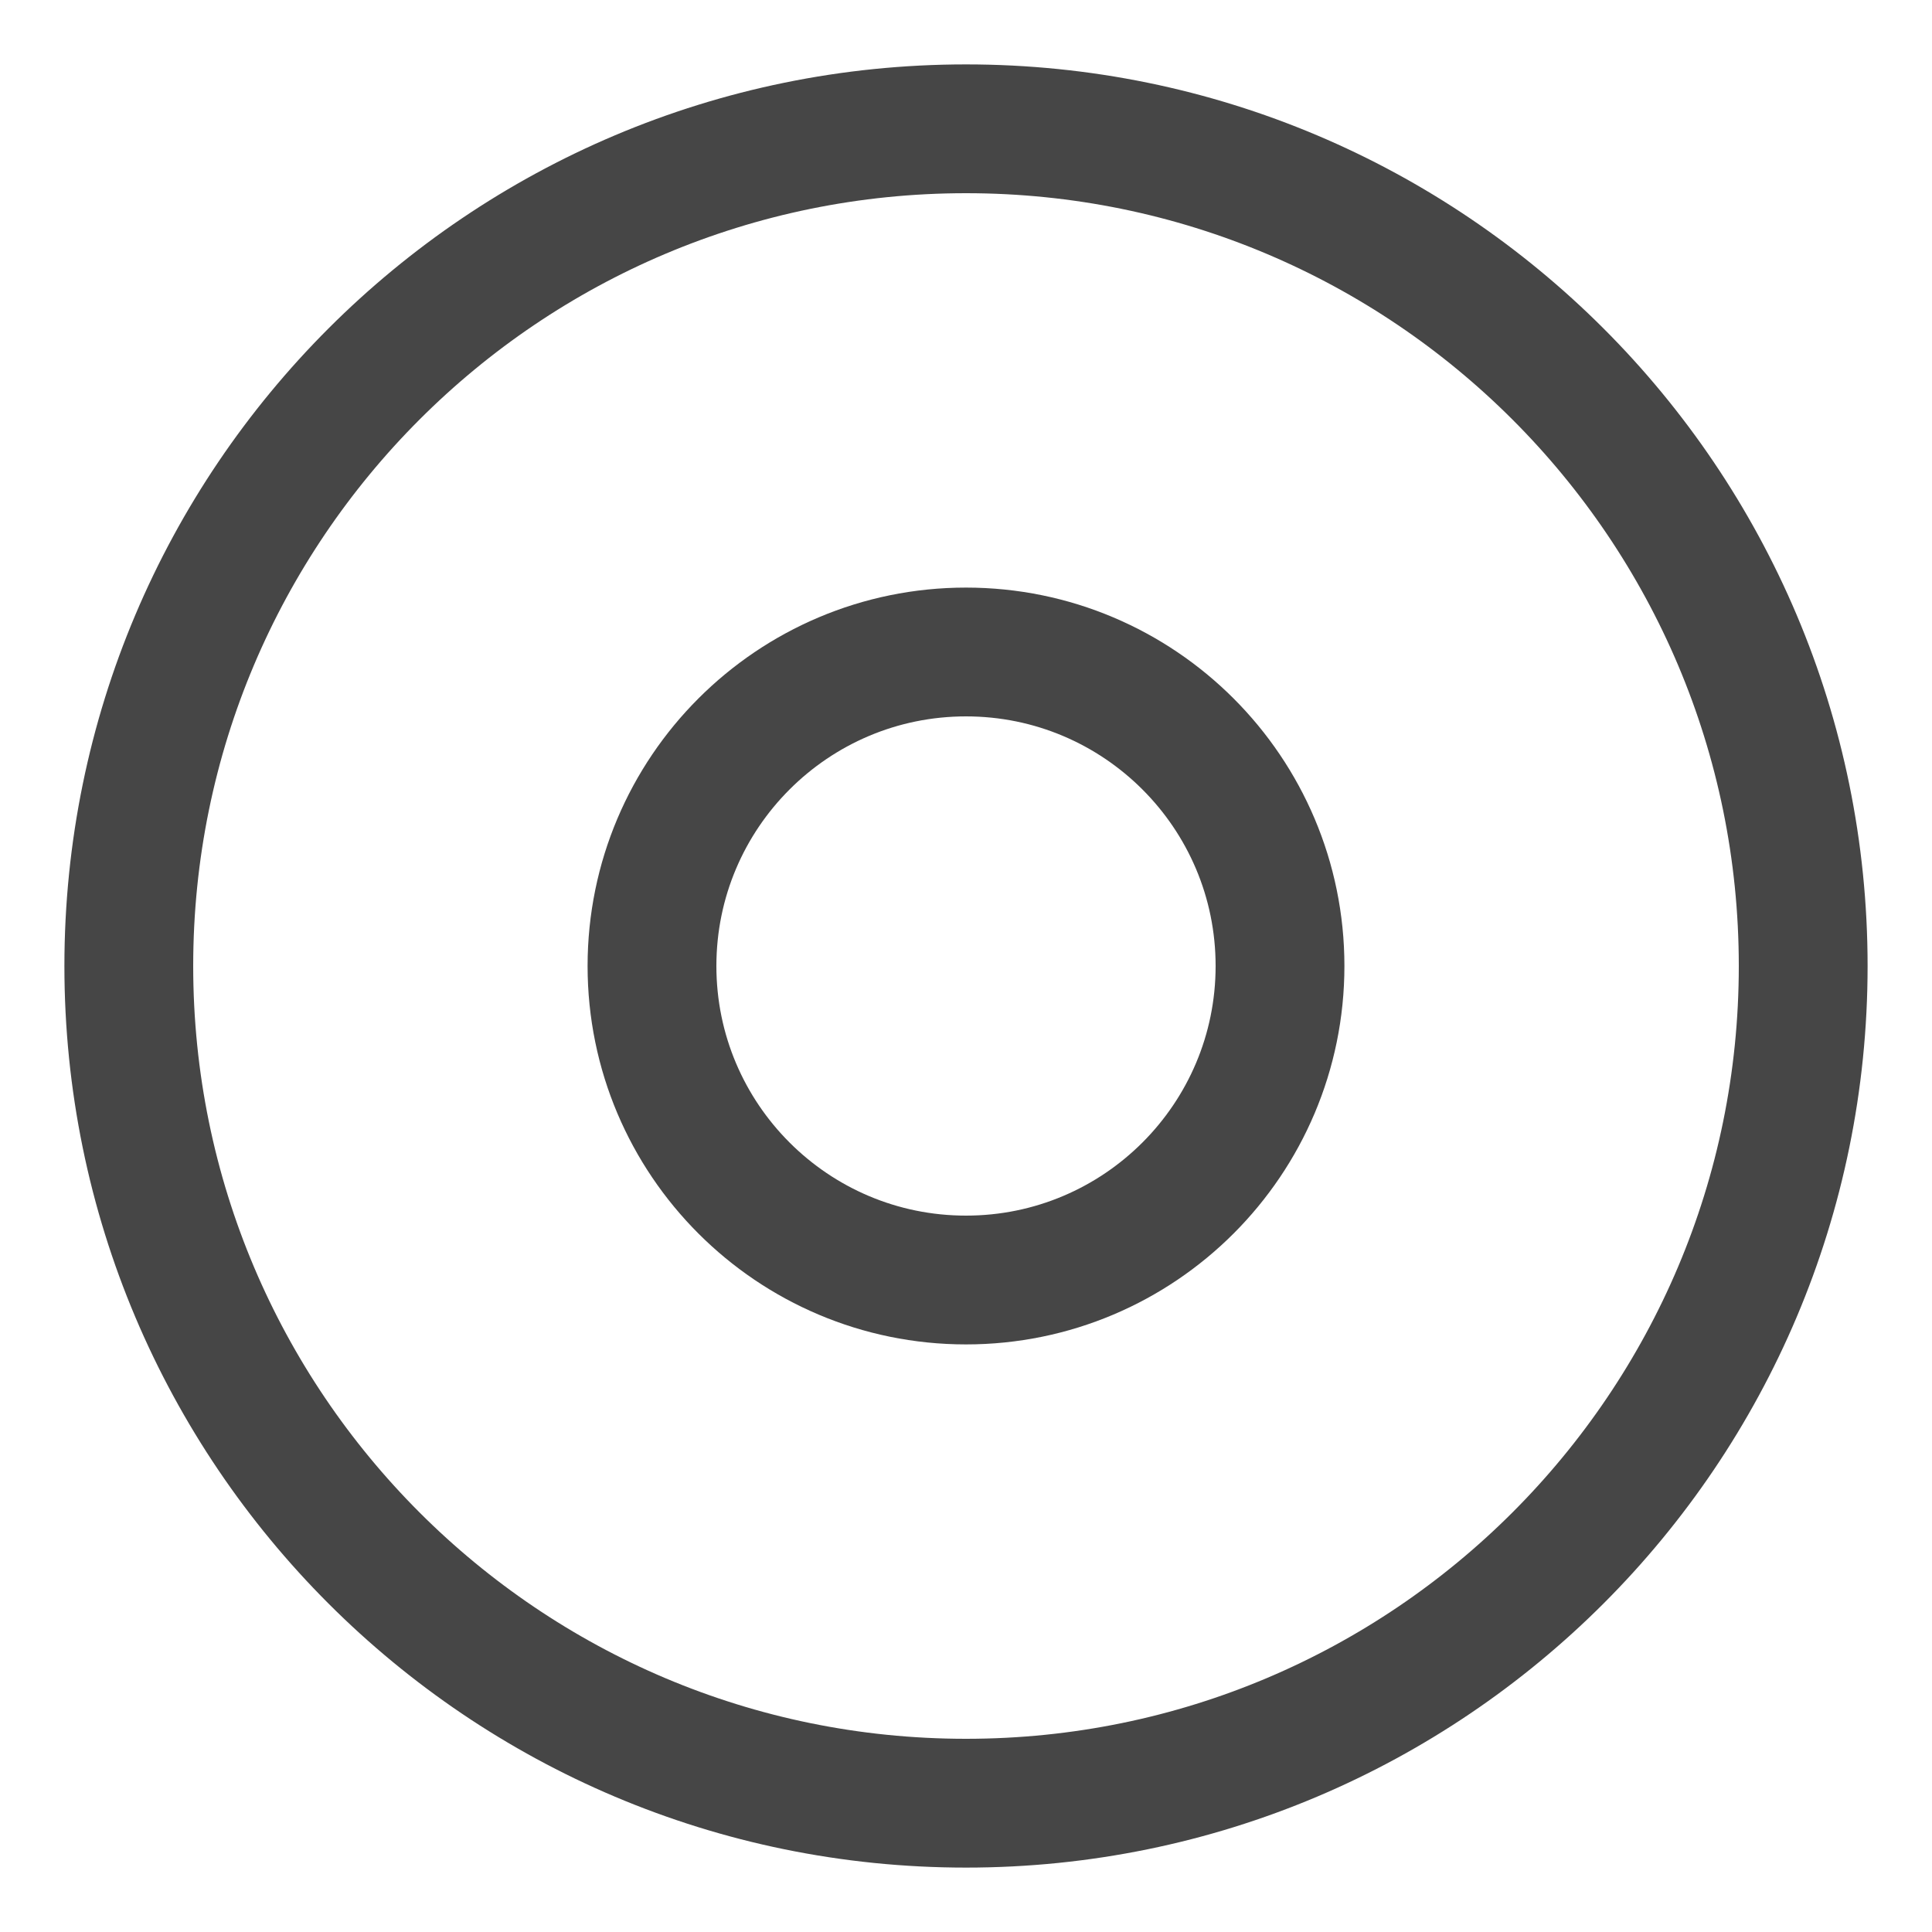 <svg width="15" height="15" viewBox="0 0 15 15" fill="none" xmlns="http://www.w3.org/2000/svg">
<path d="M1 7.5C1 11.09 3.91 14 7.5 14C11.09 14 14 11.09 14 7.5C14 3.91 11.09 1 7.5 1C3.91 1 1 3.91 1 7.5Z" stroke="#464646" stroke-linecap="round" stroke-linejoin="round"/>
<path d="M5.062 7.5C5.062 8.846 6.154 9.938 7.5 9.938C8.846 9.938 9.938 8.846 9.938 7.5C9.938 6.154 8.846 5.062 7.5 5.062C6.154 5.062 5.062 6.154 5.062 7.5Z" stroke="#464646" stroke-linecap="round" stroke-linejoin="round"/>
</svg>
